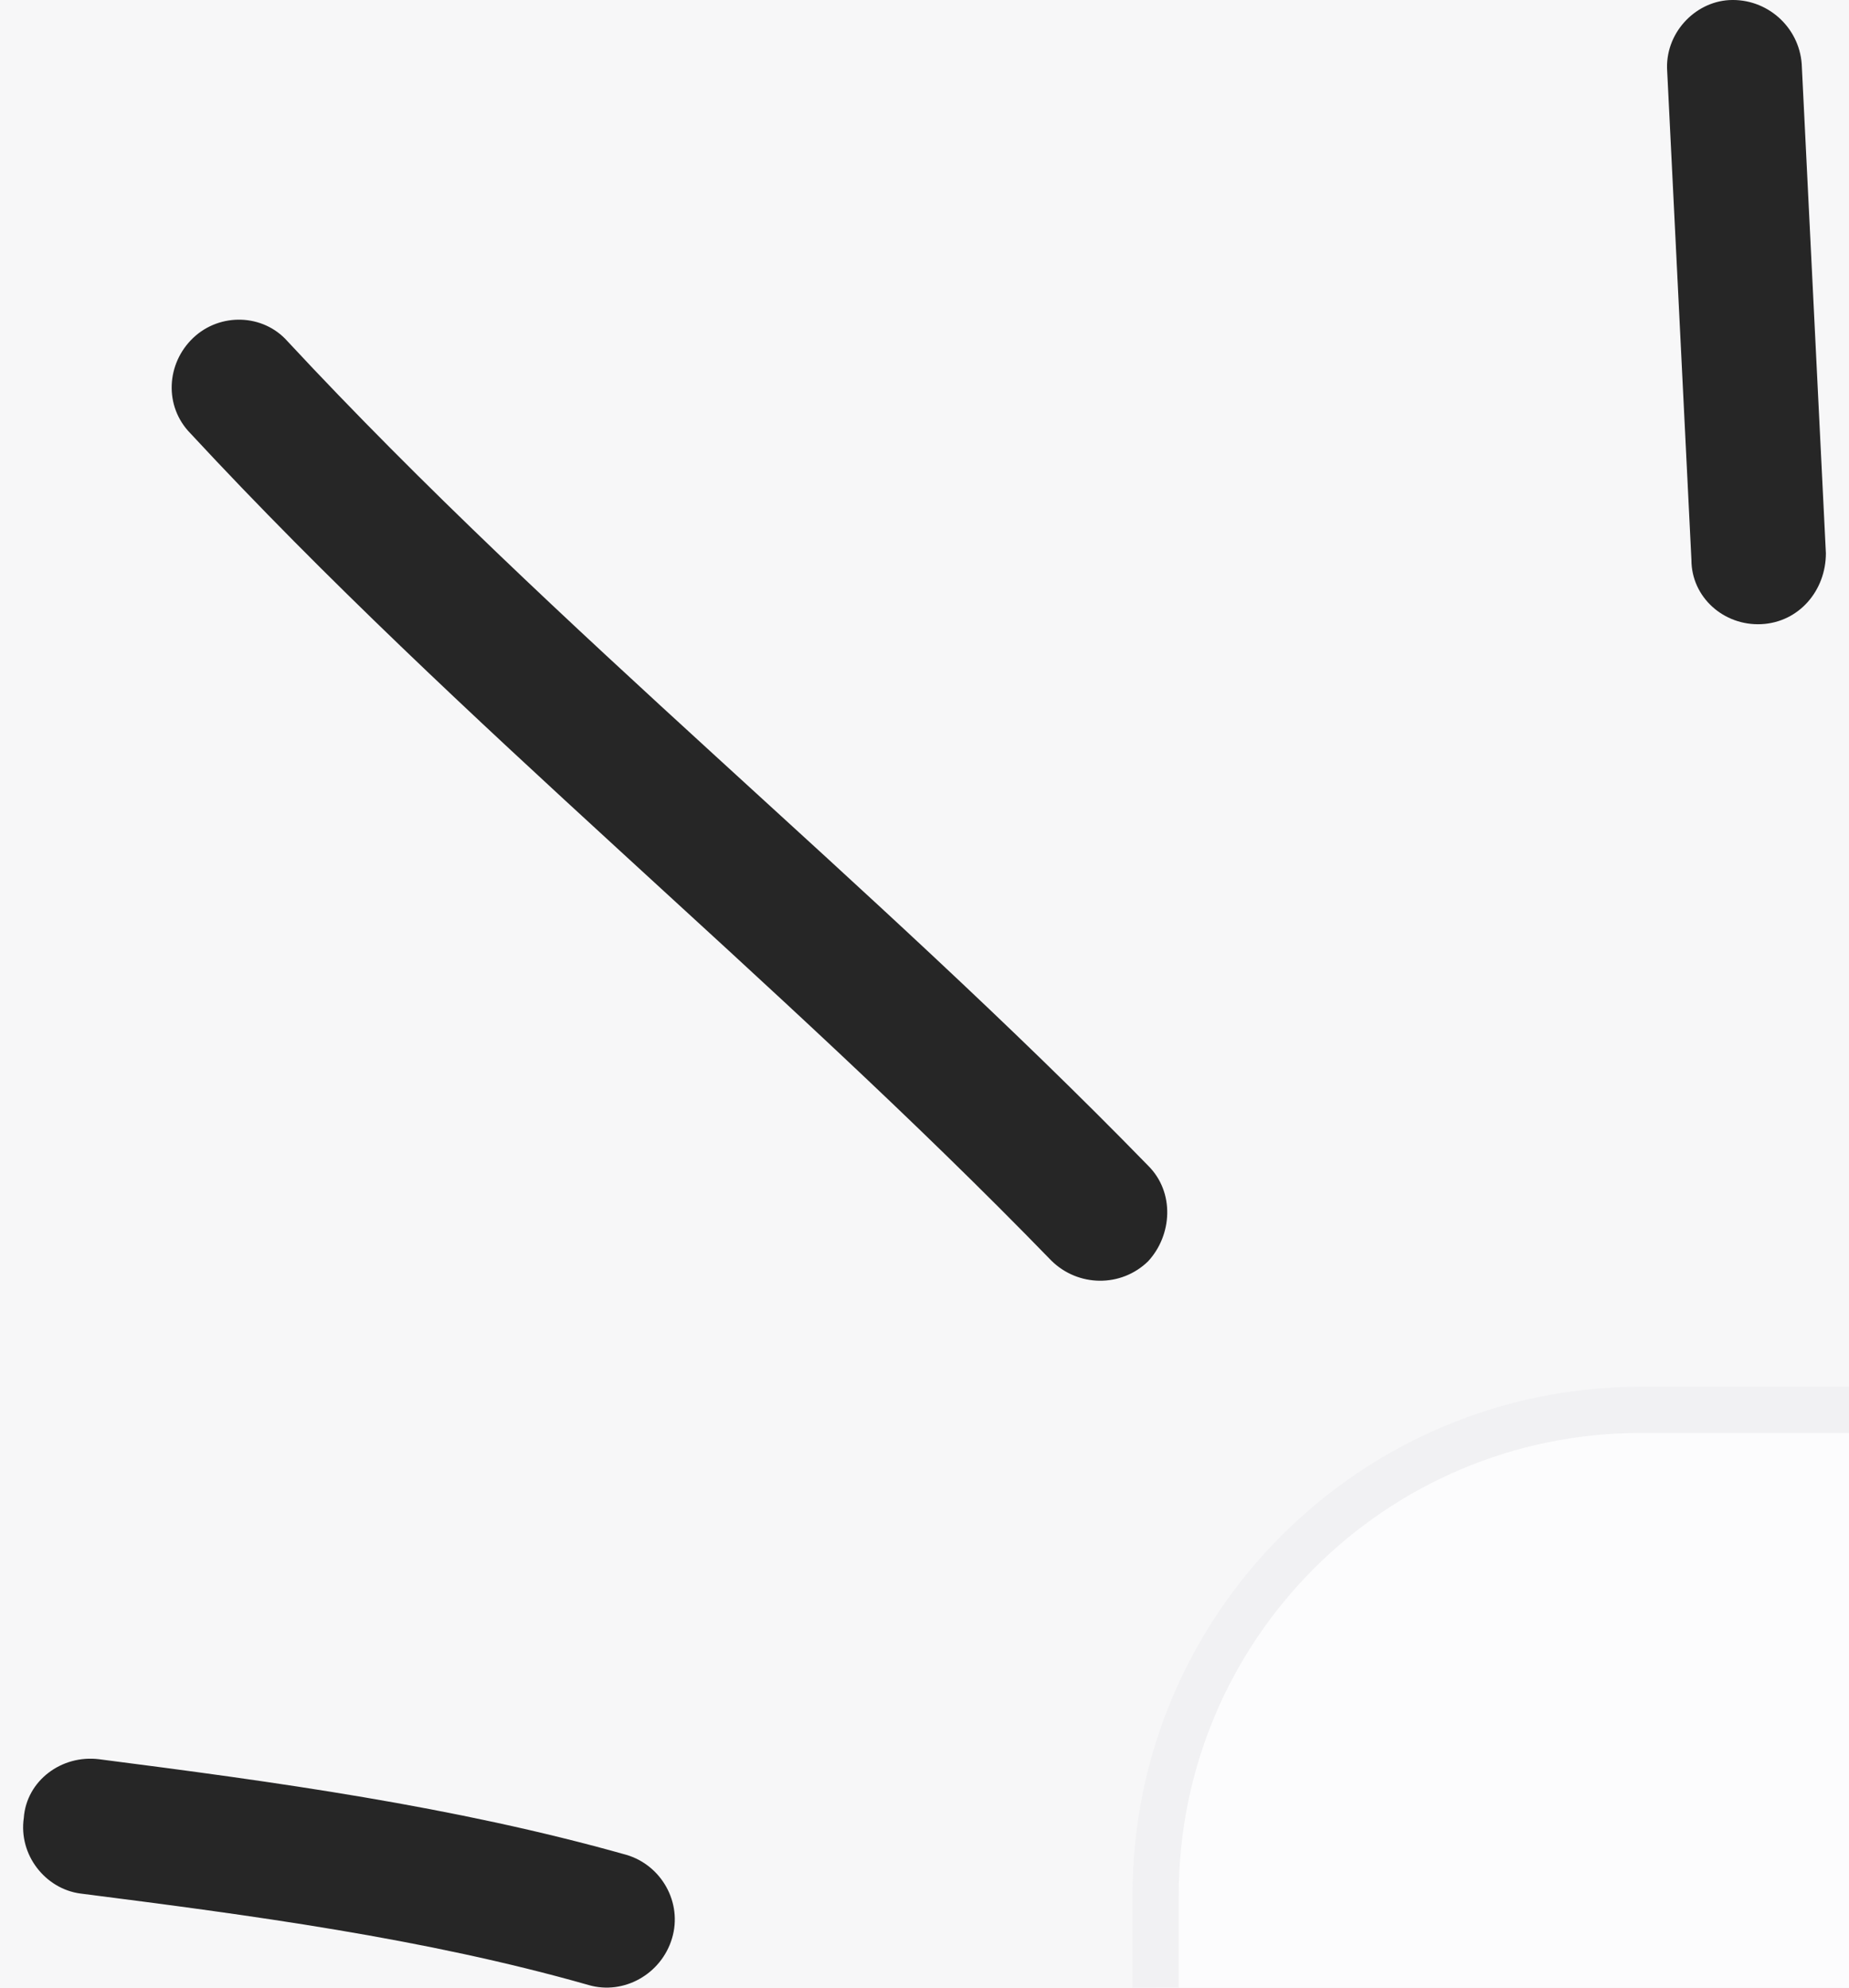 <svg width="40" height="43" viewBox="0 0 40 43" fill="none" xmlns="http://www.w3.org/2000/svg">
<rect width="40" height="43" fill="#F5F5F5"/>
<g id="Home Page - Desktop">
<rect width="1920" height="8969" transform="translate(-510 -244)" fill="#F7F7F8"/>
<g id="Hero Section">
<g id="Container">
<g id="Sub Container">
<rect x="25" y="30.5" width="853" height="99" rx="10.5" fill="#FCFCFD"/>
<rect x="25" y="30.5" width="853" height="99" rx="10.5" stroke="#F1F1F3"/>
<g id="Abstract Line">
<path id="Vector" fill-rule="evenodd" clip-rule="evenodd" d="M13.549 40.127C9.825 39.076 5.926 38.545 2.144 38.059C1.329 37.957 0.573 38.526 0.515 39.327C0.398 40.129 0.981 40.862 1.737 40.964C5.403 41.431 9.185 41.932 12.734 42.944C13.49 43.164 14.305 42.712 14.538 41.934C14.771 41.157 14.305 40.348 13.549 40.127Z" fill="#262626"/>
<path id="Vector_2" fill-rule="evenodd" clip-rule="evenodd" d="M24.837 25.217C18.843 19.062 12.094 13.7 6.217 7.38C5.693 6.79 4.762 6.758 4.18 7.309C3.598 7.861 3.541 8.788 4.122 9.378C9.999 15.716 16.749 21.097 22.742 27.27C23.324 27.846 24.255 27.854 24.837 27.287C25.36 26.721 25.418 25.793 24.837 25.217Z" fill="#262626"/>
<path id="Vector_3" fill-rule="evenodd" clip-rule="evenodd" d="M36.067 1.543C36.242 5.066 36.416 8.589 36.591 12.112C36.591 12.919 37.289 13.542 38.104 13.503C38.918 13.463 39.5 12.776 39.5 11.969C39.325 8.44 39.151 4.912 38.977 1.384C38.918 0.577 38.22 -0.042 37.406 0.002C36.649 0.046 36.009 0.737 36.067 1.543Z" fill="#262626"/>
</g>
</g>
</g>
</g>
</g>
</svg>
